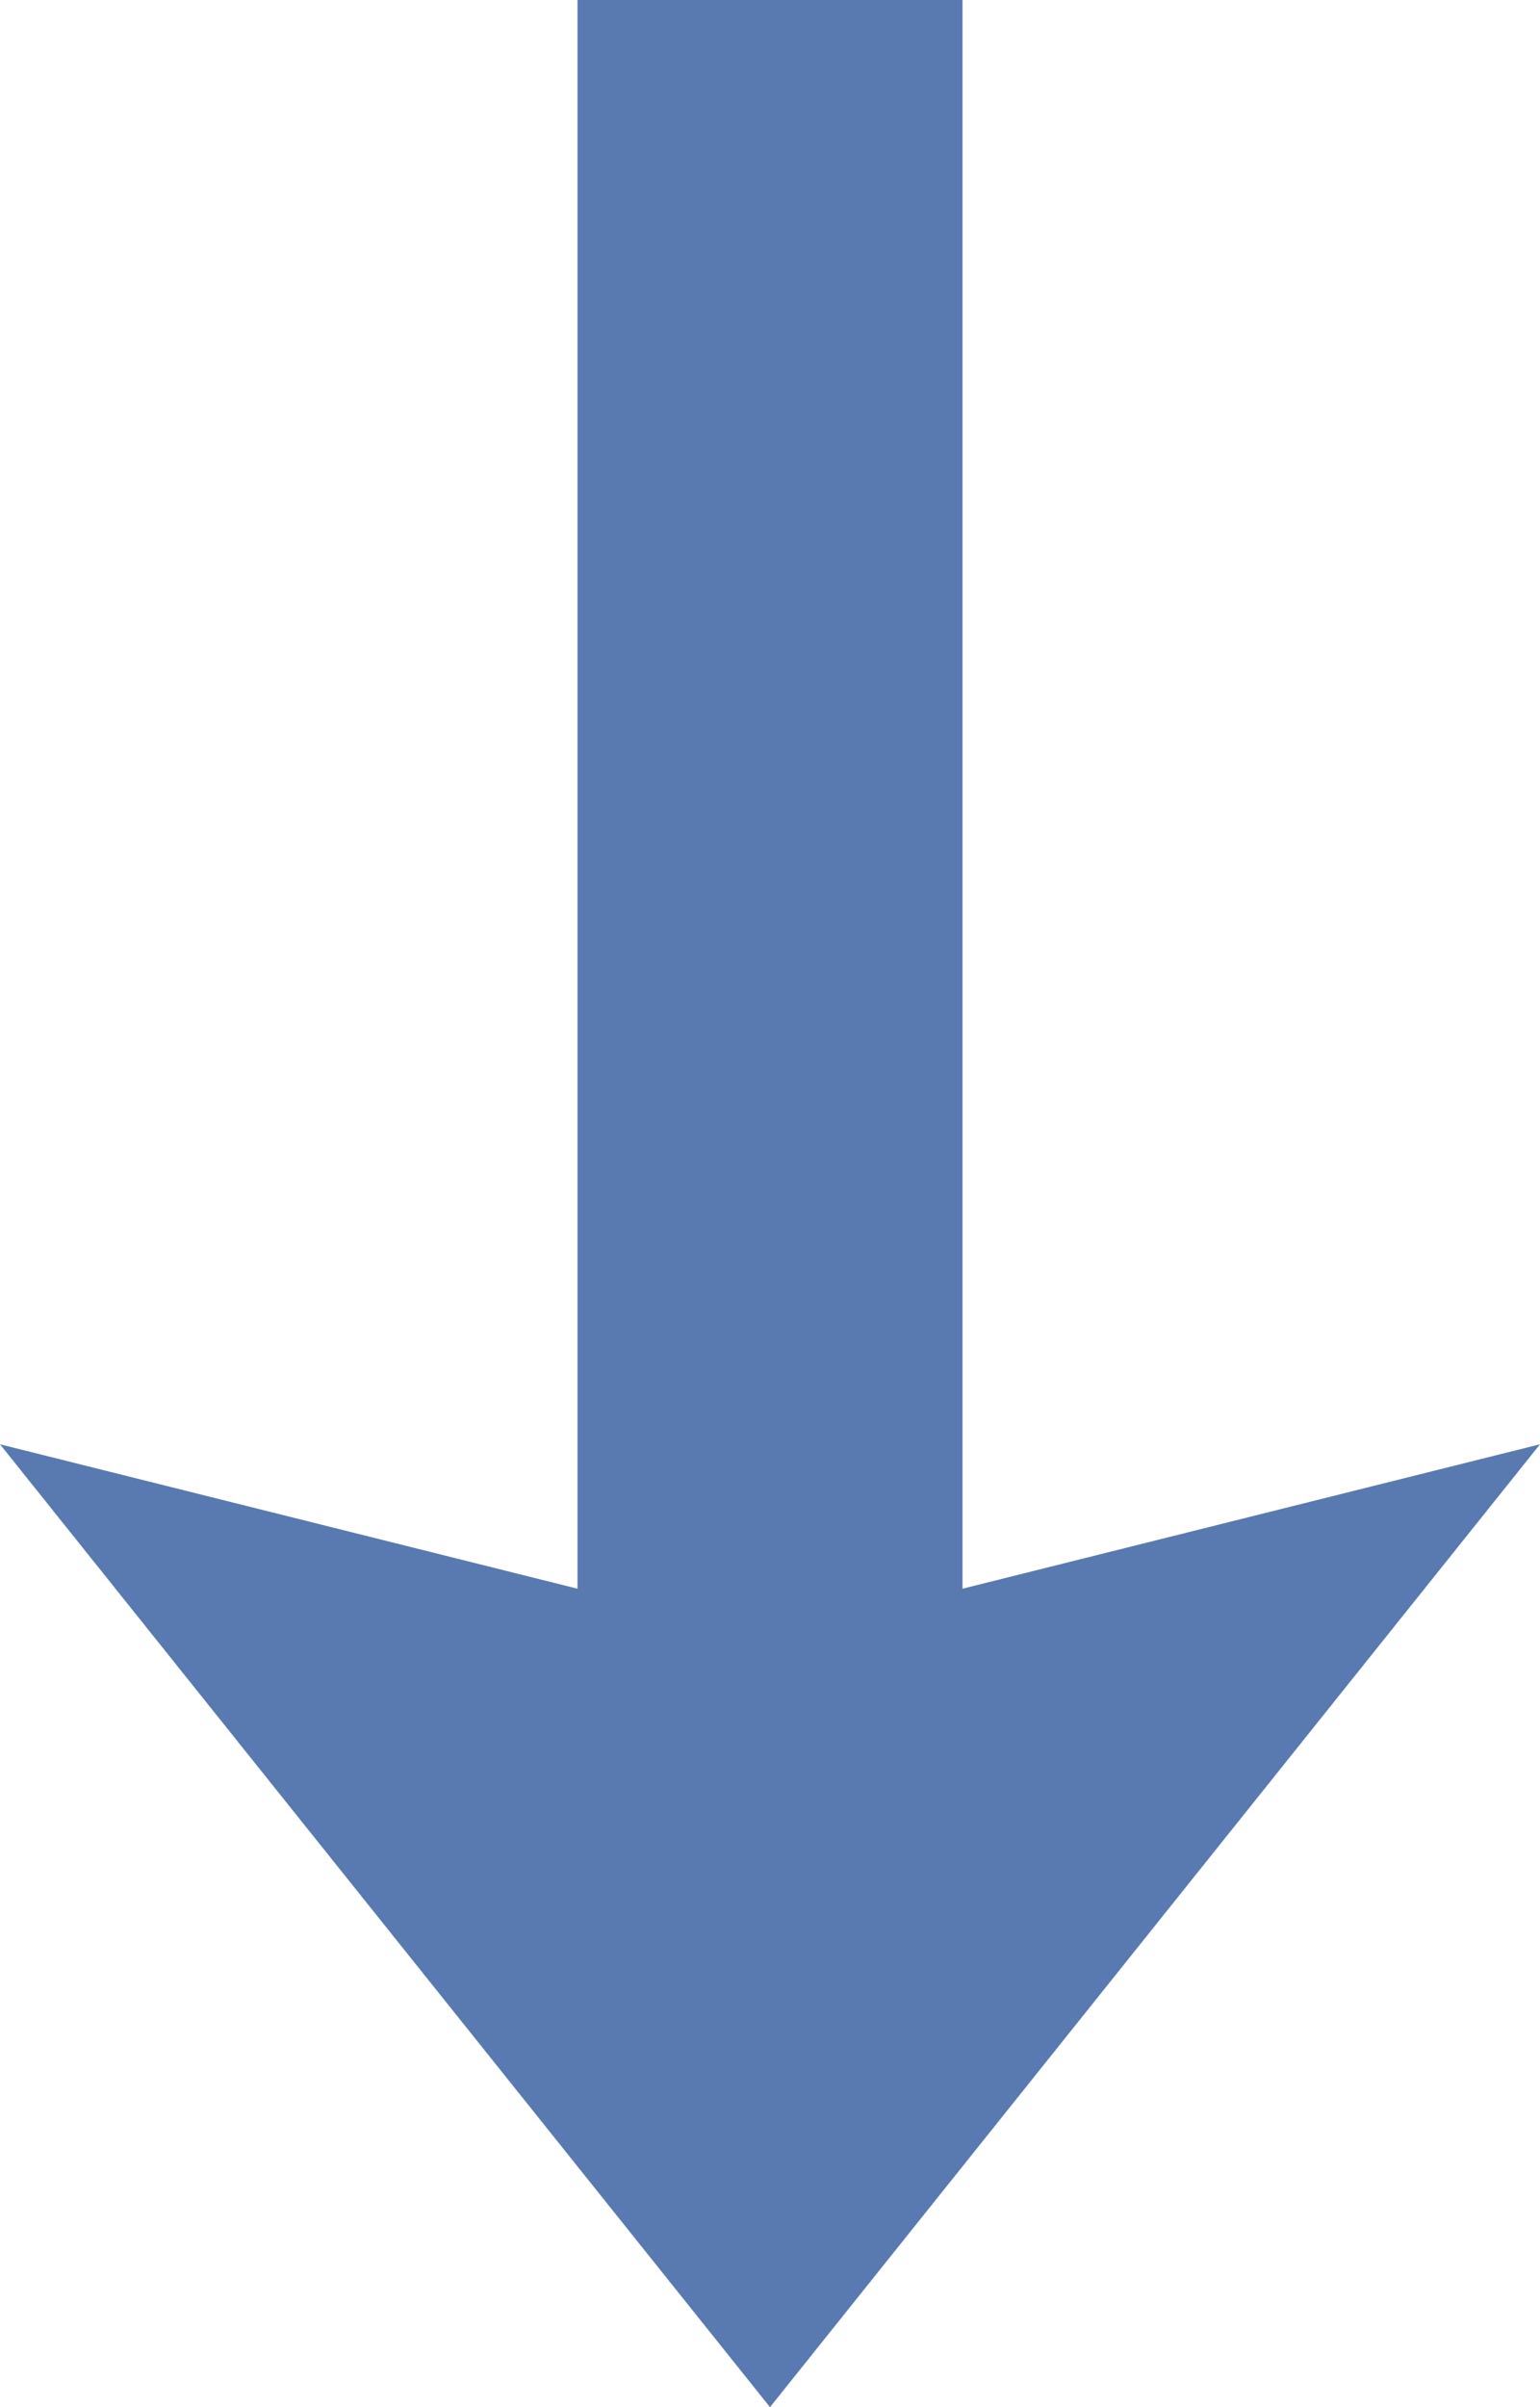 <svg id="Layer_1" data-name="Layer 1" xmlns="http://www.w3.org/2000/svg" viewBox="0 0 8 12.5"><defs><style>.cls-1{fill:#587ab0;}</style></defs><title>сортировка</title><path class="cls-1" d="M8,7.5l-4,5-4-5,3,.75V0H5V8.25Z"/></svg>